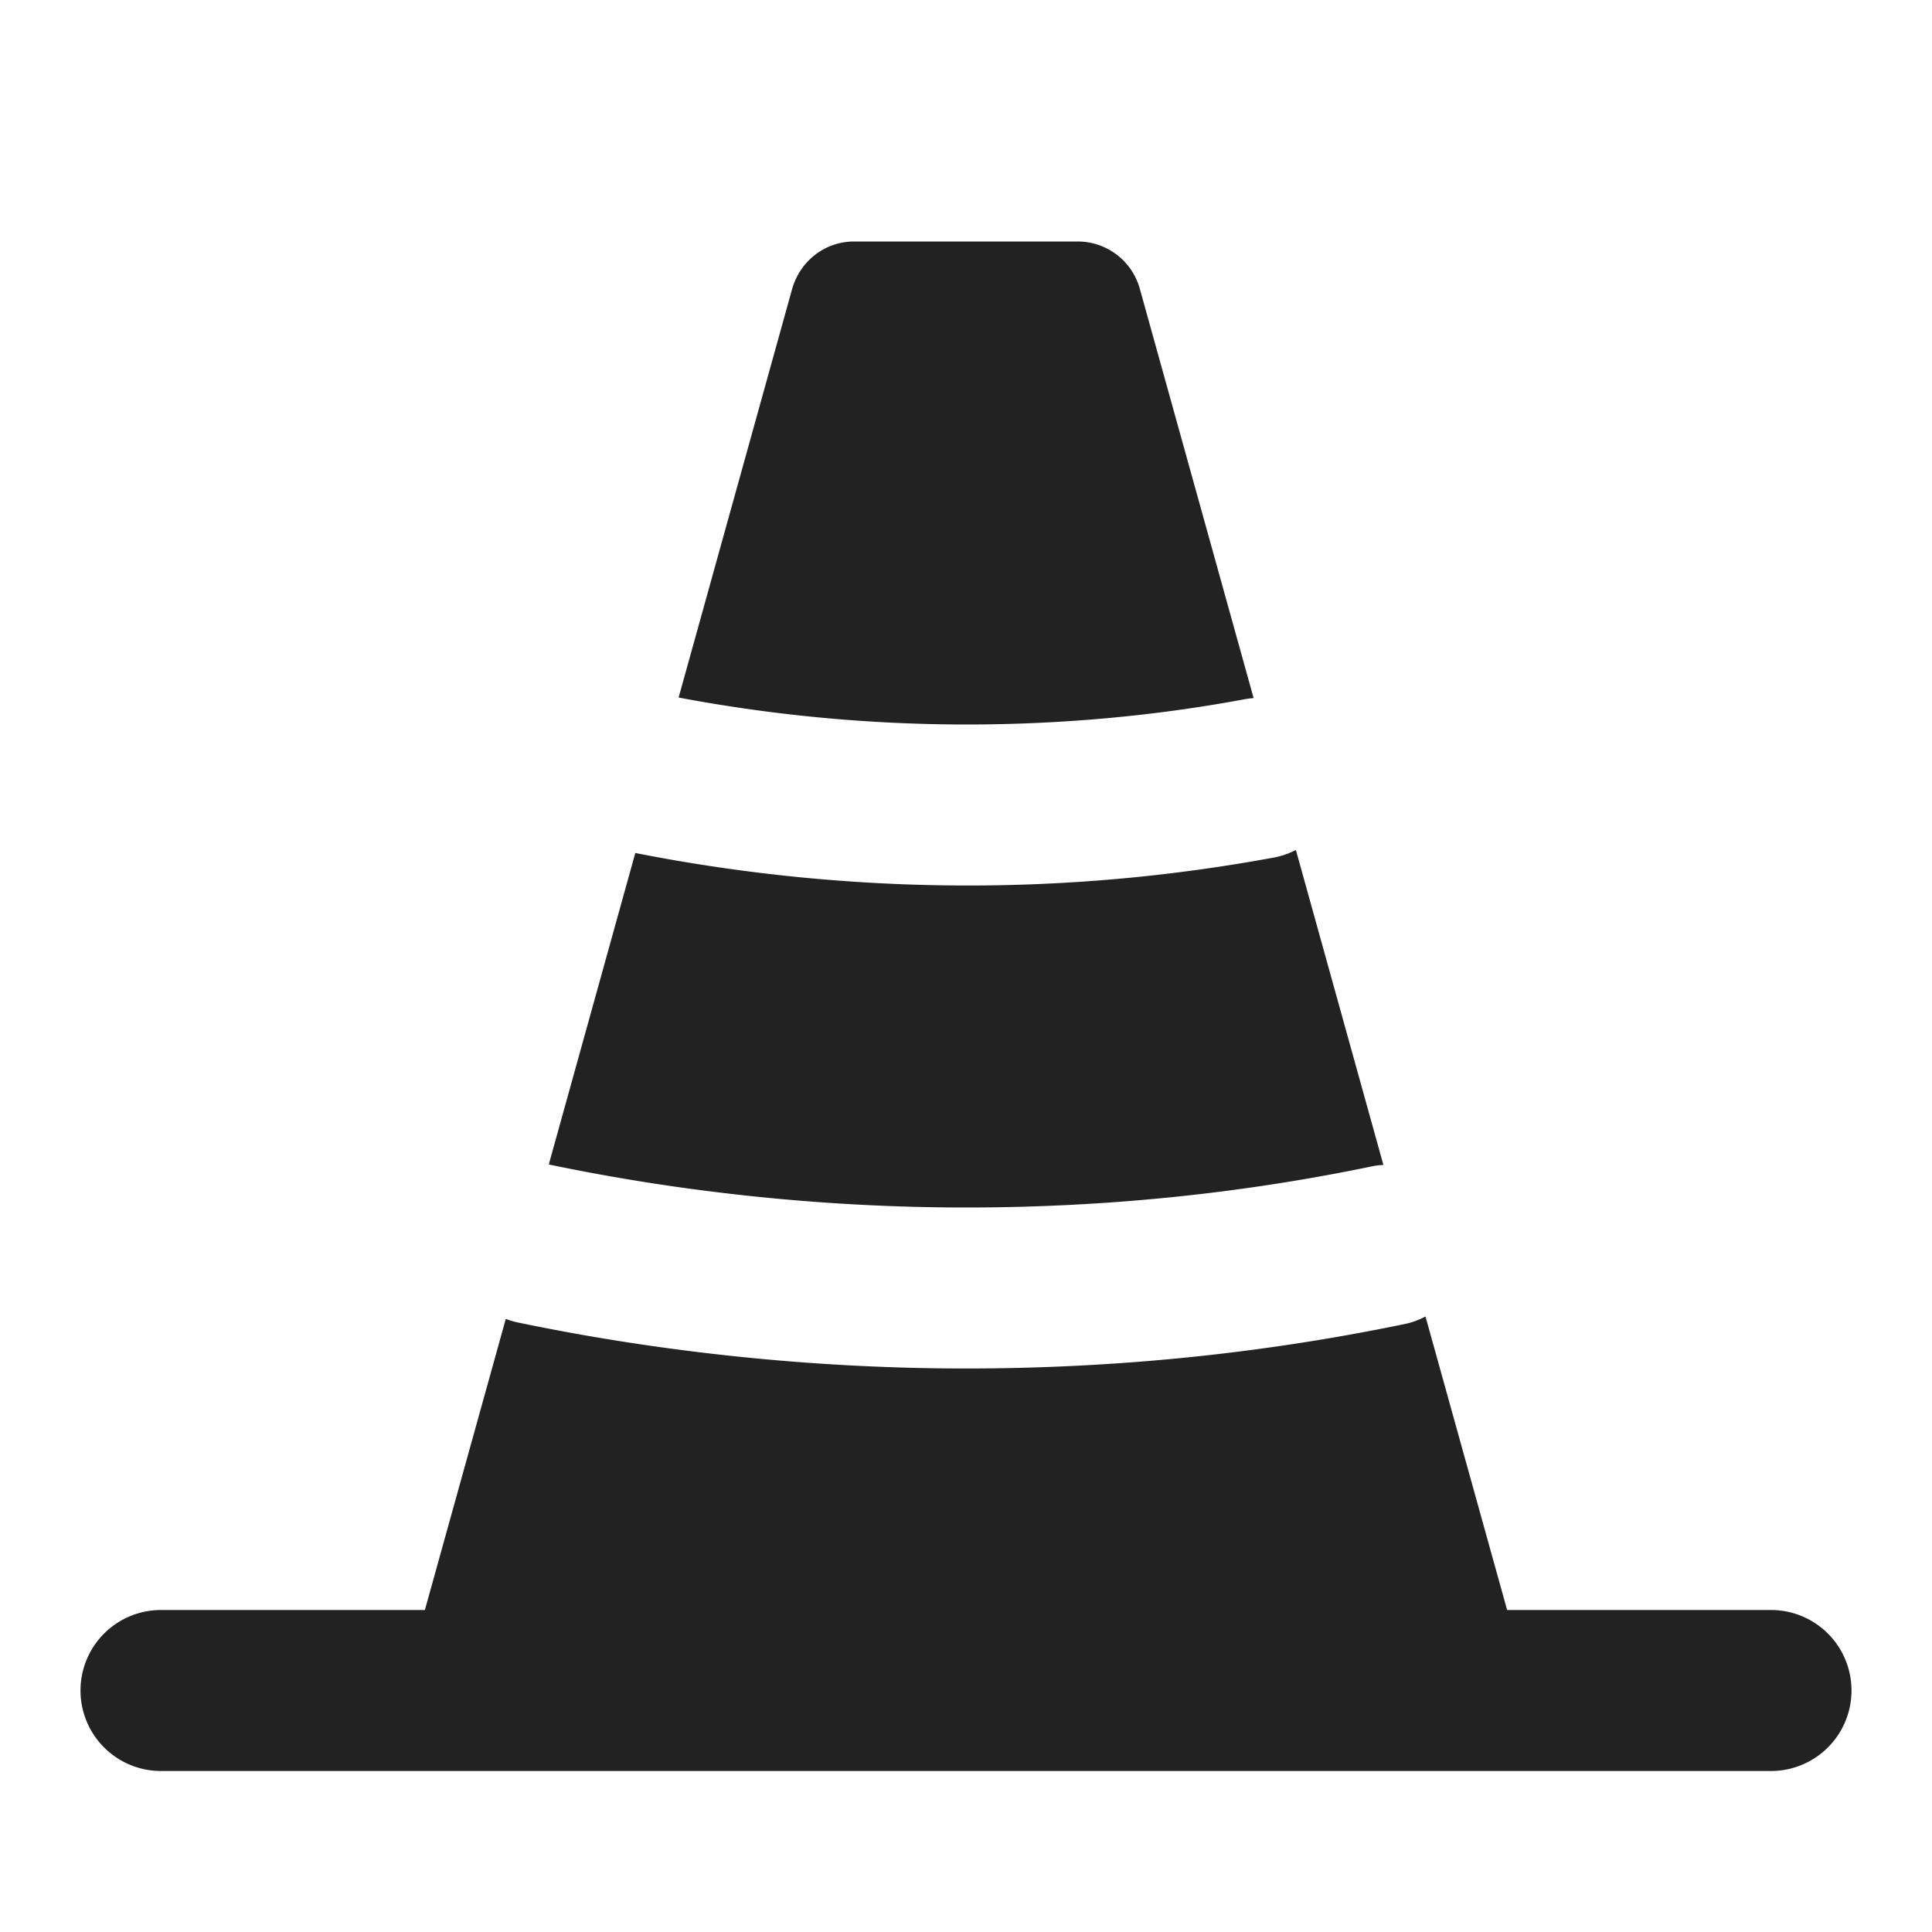 <svg xmlns="http://www.w3.org/2000/svg" width="24" height="24" fill="none"><path fill="#222" d="M22 20h-3.278l-1.014-3.646c-.081.043-.17.076-.265.095-1.758.364-3.576.551-5.443.551-1.868 0-3.767-.197-5.564-.571a.999.999 0 0 1-.153-.045L5.278 20H2a1 1 0 1 0 0 2h20a1 1 0 1 0 0-2ZM6.817 14.466l.027.005C8.507 14.817 10.268 15 12 15c1.733 0 3.415-.173 5.037-.51a.995.995 0 0 1 .148-.019l-1.087-3.912a1.001 1.001 0 0 1-.275.094A20.875 20.875 0 0 1 12 11a21.351 21.351 0 0 1-4.108-.404l-1.075 3.87ZM8.43 8.665A19.33 19.33 0 0 0 12 9c1.181 0 2.34-.105 3.457-.313.039-.007.077-.012.116-.015L14.16 3.59a.801.801 0 0 0-.77-.59h-2.78c-.36 0-.67.24-.77.59L8.43 8.665Z"/></svg>